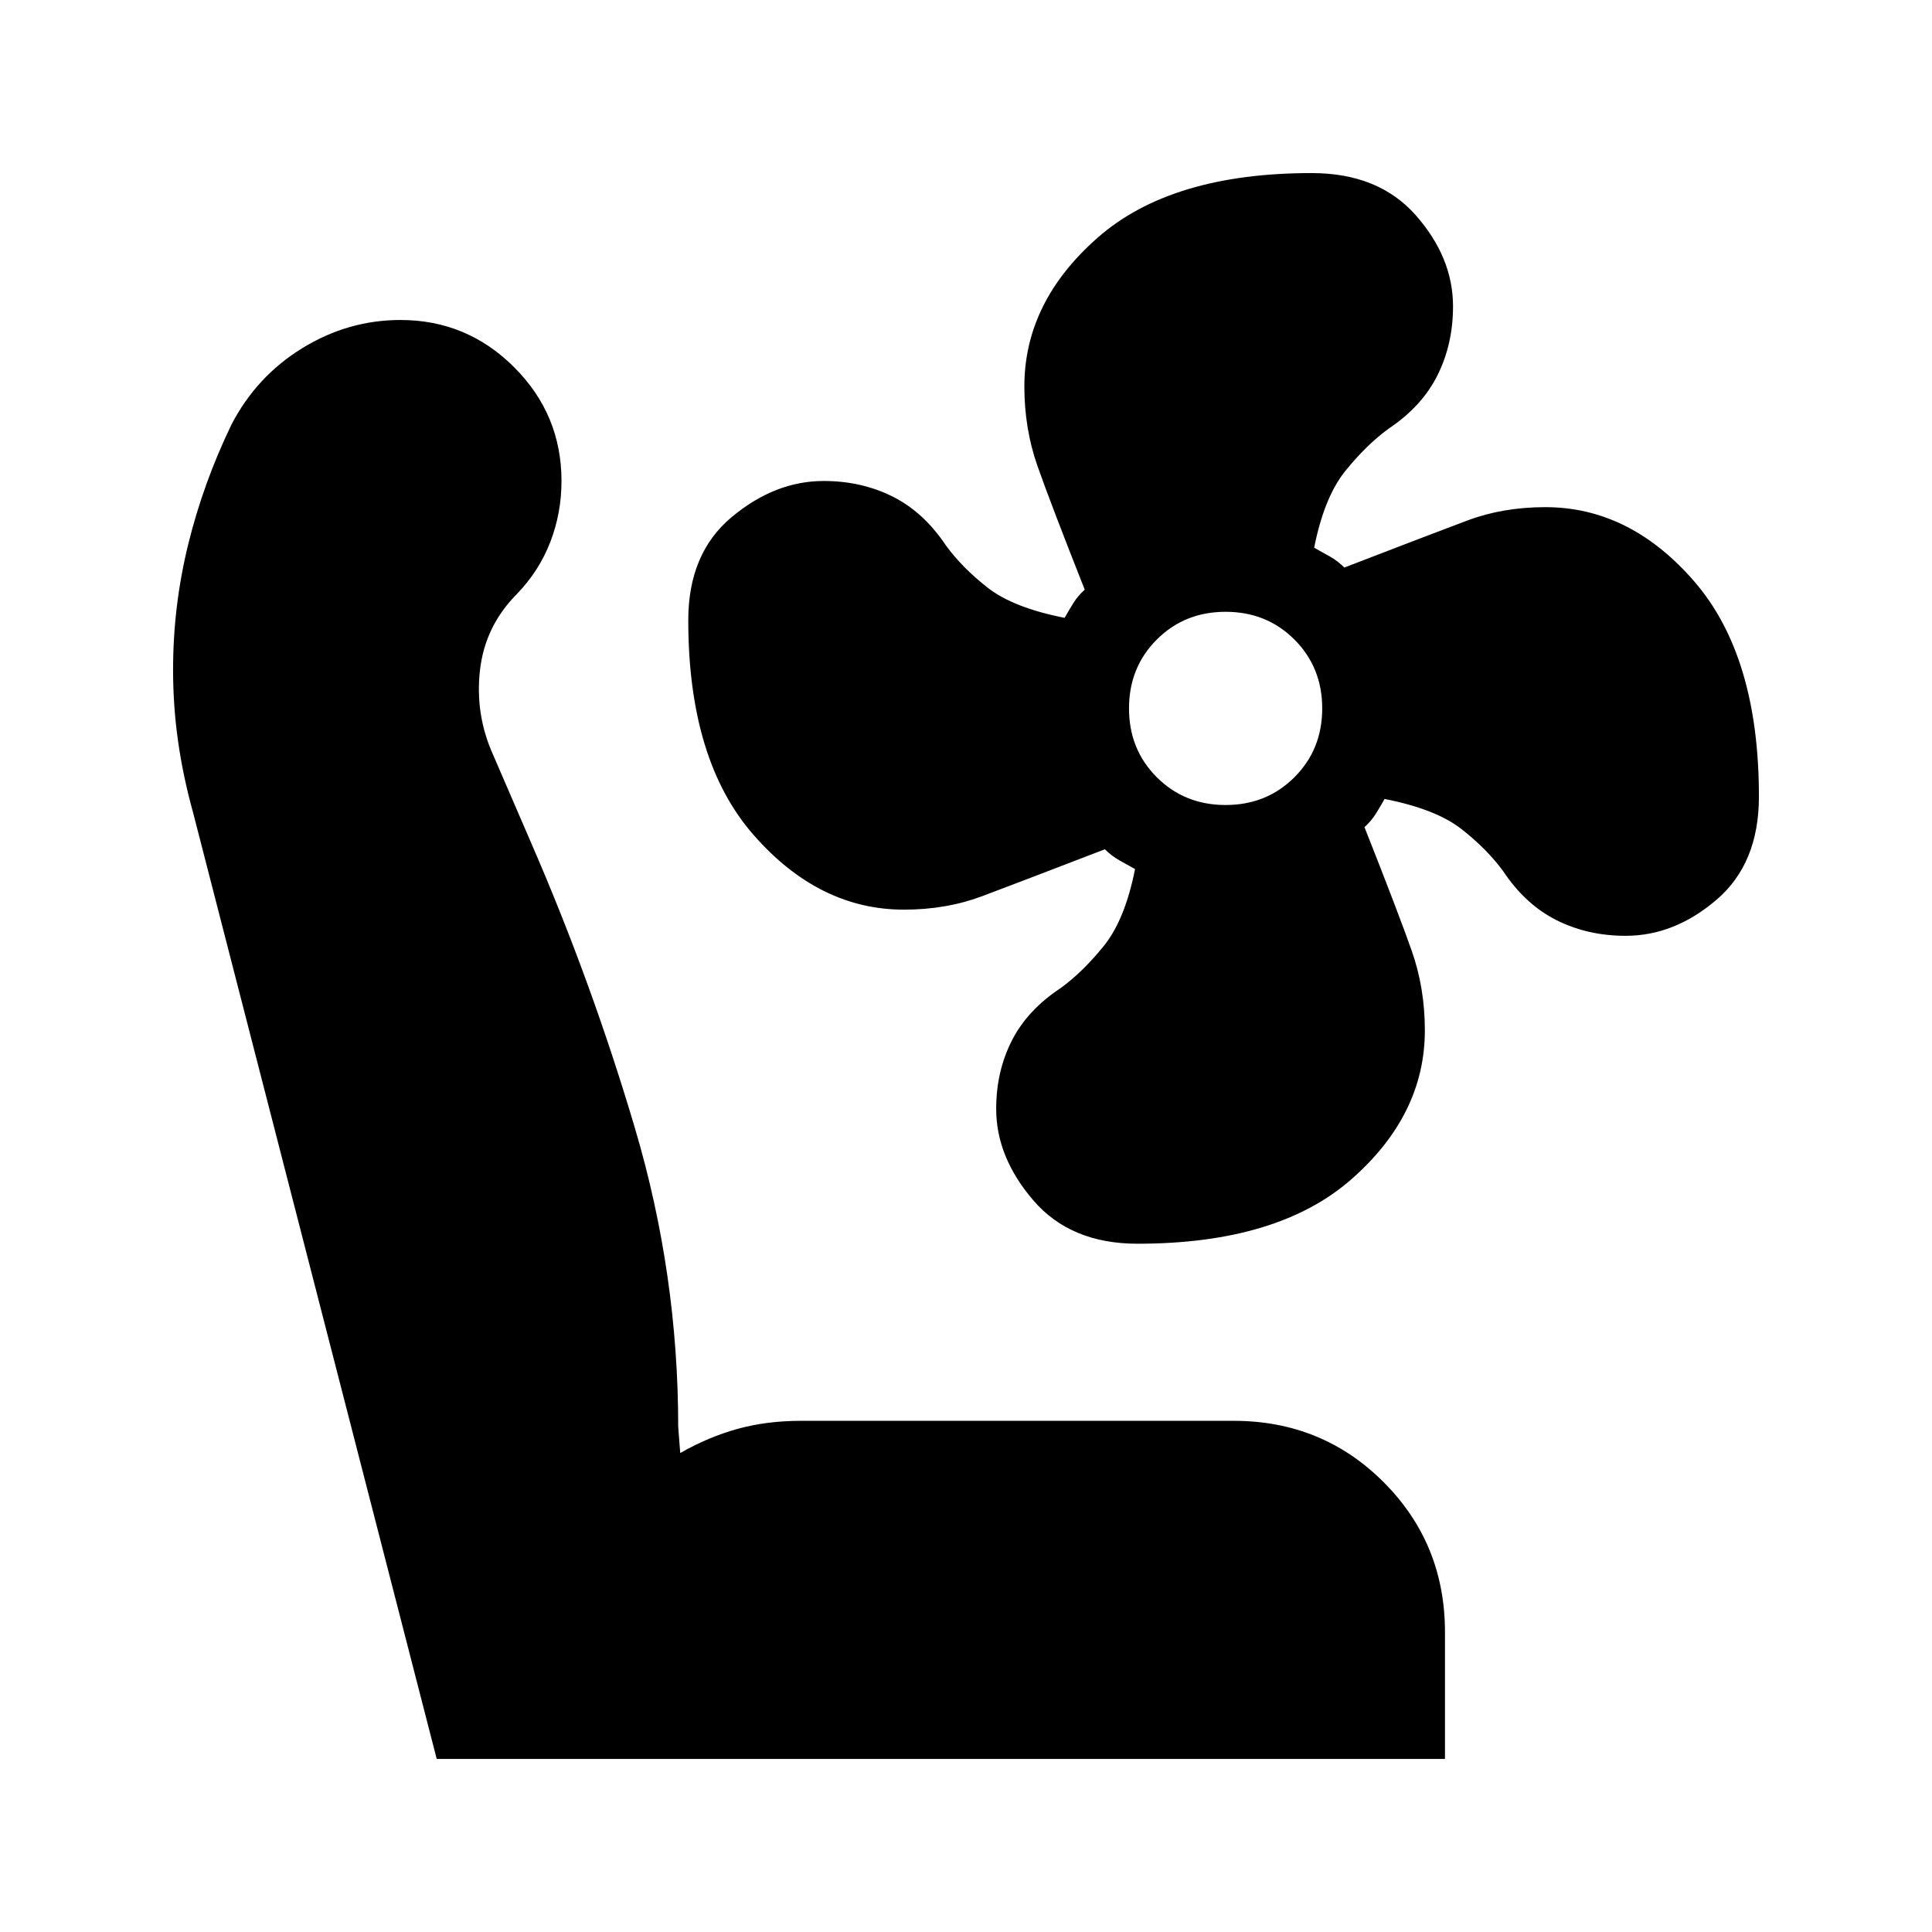 <svg xmlns="http://www.w3.org/2000/svg" height="24" viewBox="0 -960 960 960" width="24"><path d="M565.23-342q-33.23 0-51.73-21.5T495-409q0-18.55 7.72-33.82Q510.45-458.09 527-469q11-8 21.5-21t15.5-38.16q-4-2.18-7.83-4.37-3.84-2.19-7.17-5.47-43.27 16.67-61.02 23.33-17.75 6.67-38.82 6.67-42.16 0-74.66-37.06T342-651.81Q342-685 363.5-703t45.79-18q18.76 0 34.22 7.72Q458.96-705.55 470-689q8 11 20.75 21 12.76 10 38.27 15 2.22-4 4.43-7.5 2.22-3.5 5.55-6.5-17-43-23.5-61.5t-6.5-39.48q0-41.97 36.5-73.99Q582-874 651.77-874q33.23 0 51.73 20.97 18.5 20.98 18.5 45.26 0 18.77-7.72 34.24Q706.55-758.05 690-747q-11 8-21.5 21T653-687.84q4 2.18 7.83 4.37 3.84 2.19 7.17 5.47 43.27-16.67 61.02-23.33 17.75-6.67 38.82-6.67Q810-708 842-670.94t32 106.75Q874-531 853.03-513q-20.98 18-45.26 18-18.77 0-34.24-7.72Q758.05-510.45 747-527q-8-11-20.75-21-12.76-10-38.27-15-2.22 4-4.43 7.5-2.22 3.5-5.55 6.5 17 43 23.5 61.5t6.5 39.48q0 41.97-36.5 73.99Q635-342 565.23-342ZM609-560q20.4 0 34.2-13.8Q657-587.6 657-608q0-20.4-13.8-34.2Q629.4-656 609-656q-20.4 0-34.2 13.8Q561-628.4 561-608q0 20.4 13.8 34.2Q588.6-560 609-560ZM718-86H217L96-556q-5-18-7.5-35.54-2.5-17.55-2.5-35.65 0-31.69 7.5-62.25T115-749q12.43-24 35.21-38Q173-801 199-801q33 0 56.5 23.5t23.5 56.52q0 15.79-5.5 30.14Q268-676.48 257-665q-16 16-18.5 38t6.5 42l19 44q30 69 51.5 141.58Q337-326.83 337-251l1 13q14-8 28.5-12t31.5-4h215q44.07 0 74.54 30.5Q718-193 718-149v63Z"/></svg>